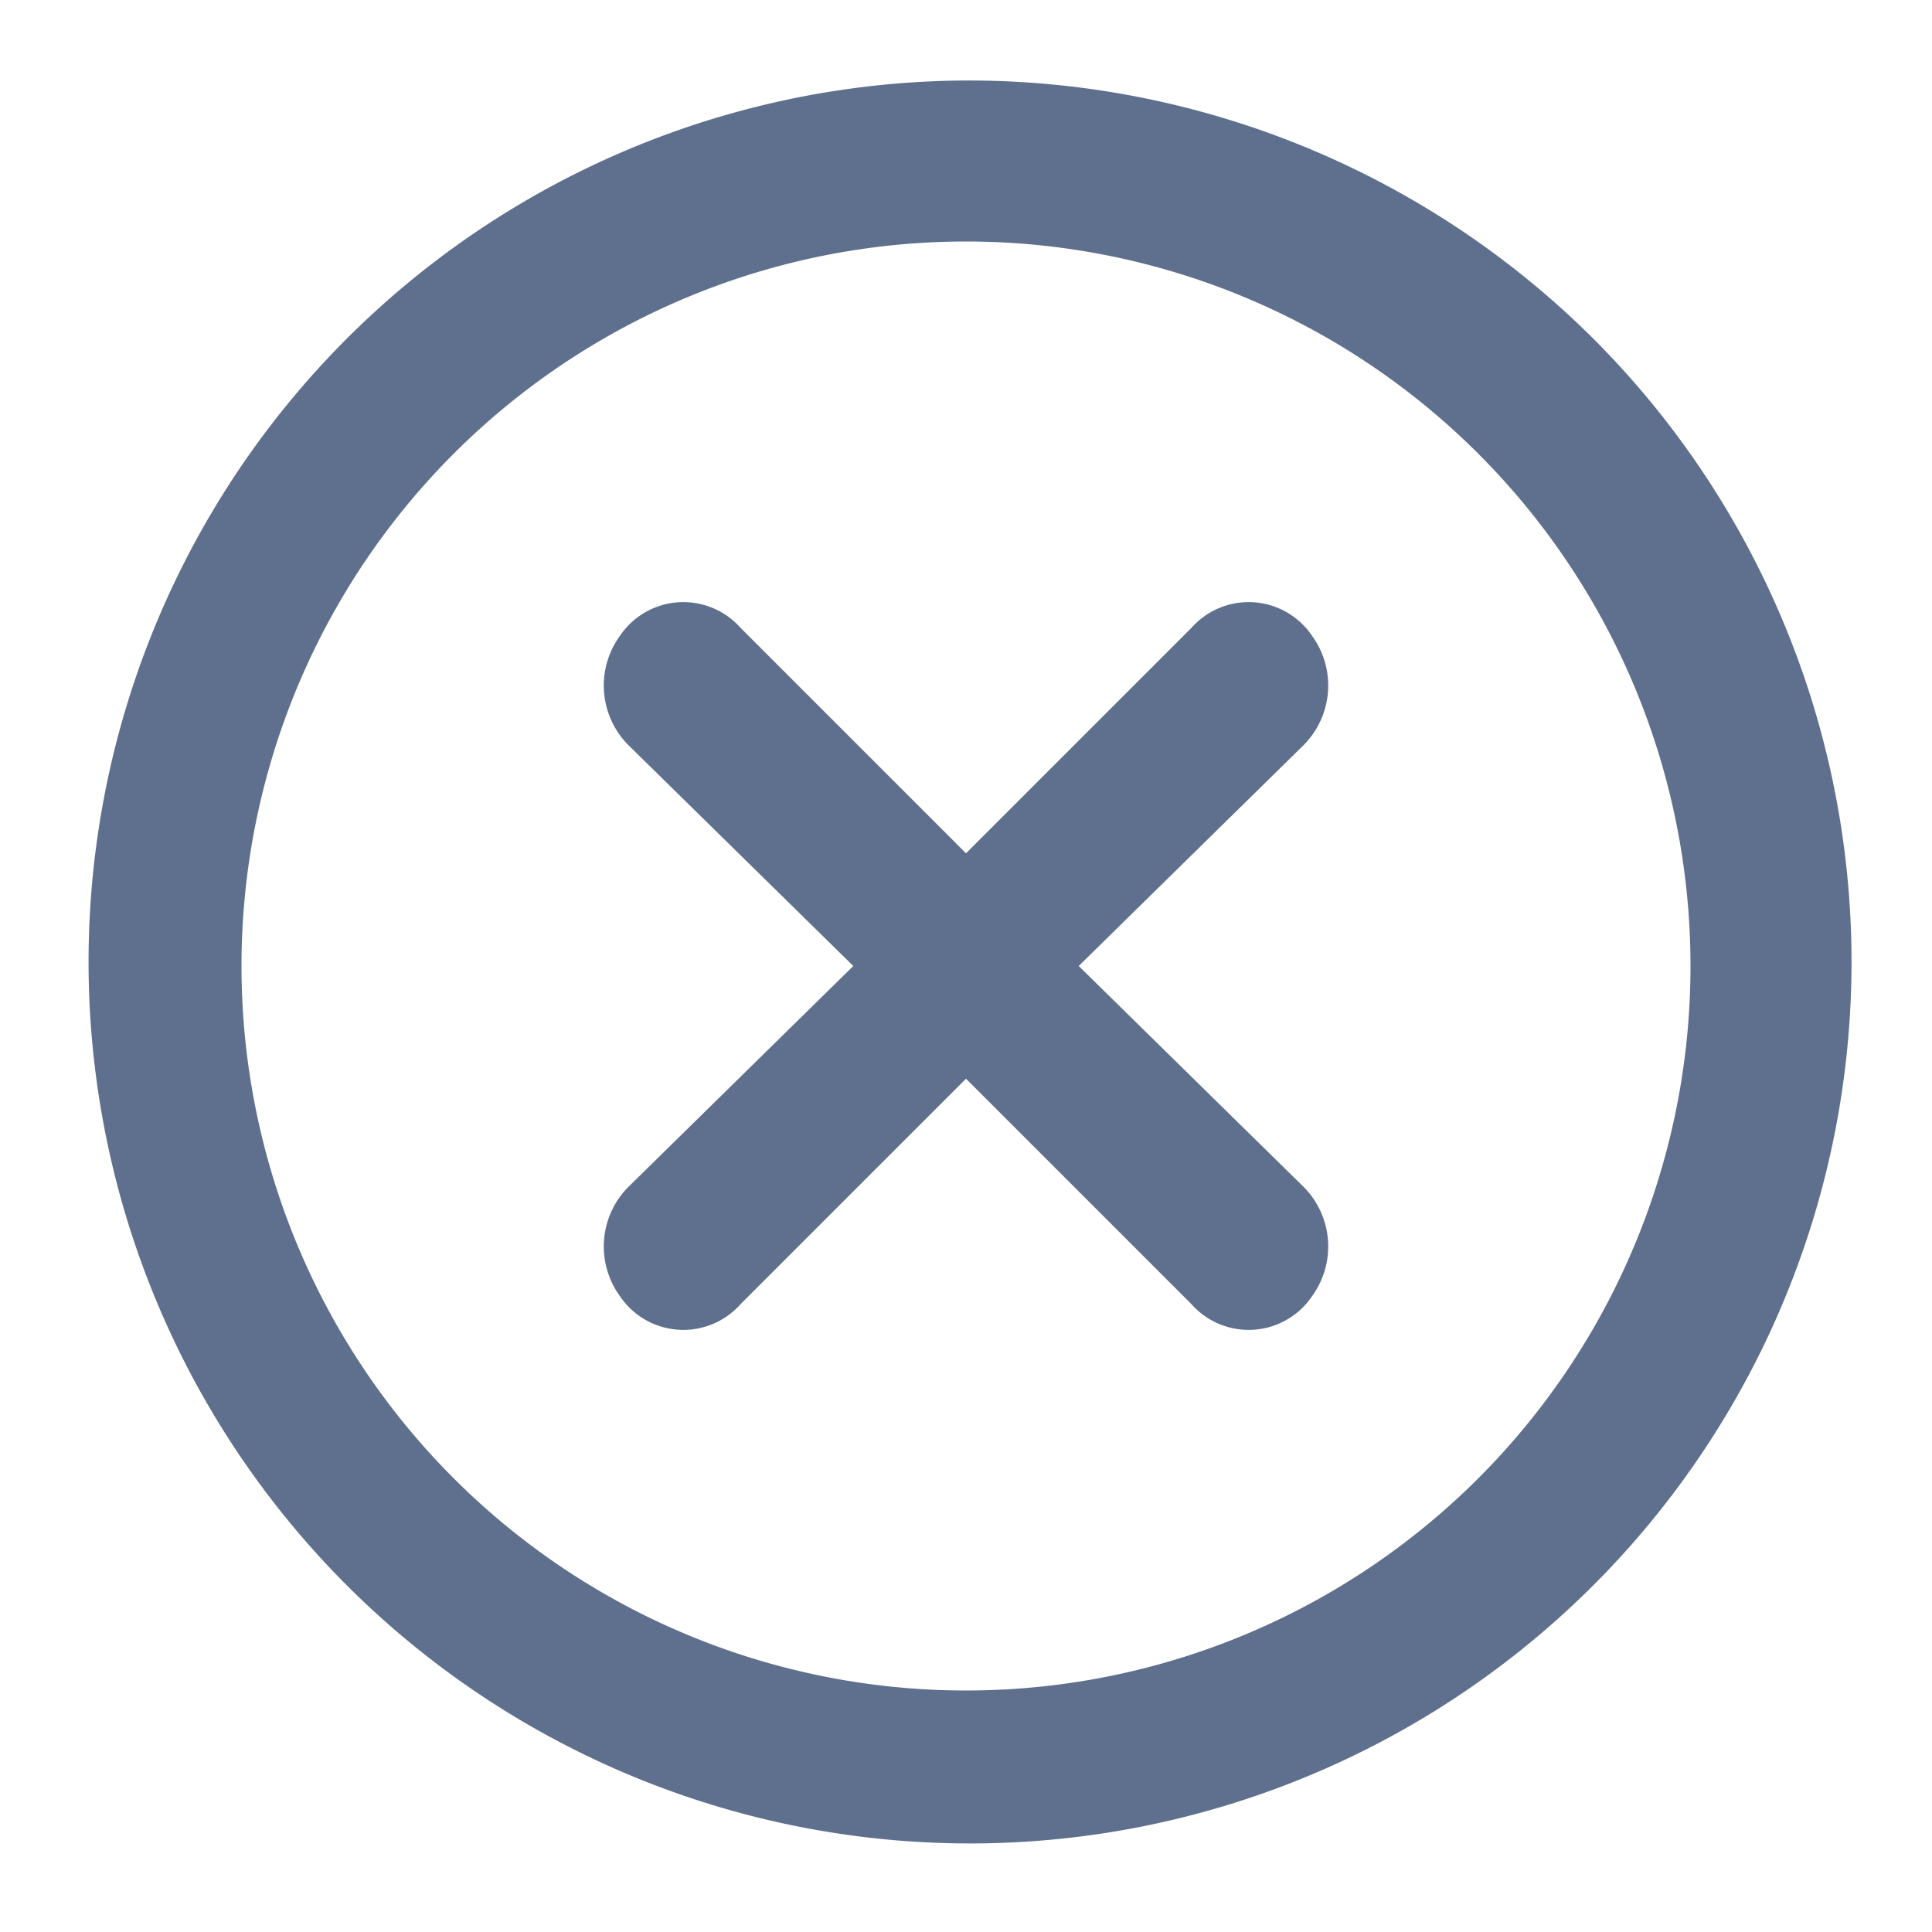 <svg xmlns="http://www.w3.org/2000/svg" width="24" height="24"><defs><clipPath id="a"><path data-name="Rectangle 141816" transform="translate(8 152.799)" fill="#5e708d" stroke="#707070" d="M0 0h24v24H0z"/></clipPath></defs><g data-name="Mask Group 1550" transform="translate(-8 -152.799)" clip-path="url(#a)"><g data-name="Layer 2"><g data-name="invisible box"><path data-name="Rectangle 141815" fill="none" d="M8 152.799h24v24H8z"/></g><g data-name="icons Q2" fill="#5e708d"><path data-name="Path 48384" d="M20 155.799a9 9 0 1 1-9 9 9 9 0 0 1 9-9m0-2a10.95 10.95 0 1 0 7.793 3.207A11 11 0 0 0 20 153.799Z"/><path data-name="Path 48385" d="m21.4 164.799 2.8-2.75a1.05 1.05 0 0 0 .1-1.35.95.95 0 0 0-1.5-.1l-2.8 2.8-2.8-2.8a.95.95 0 0 0-1.5.1 1.05 1.05 0 0 0 .1 1.35l2.8 2.75-2.8 2.75a1.05 1.05 0 0 0-.1 1.35.95.95 0 0 0 1.5.1l2.8-2.8 2.8 2.8a.95.95 0 0 0 1.5-.1 1.05 1.05 0 0 0-.1-1.35Z"/></g></g></g></svg>